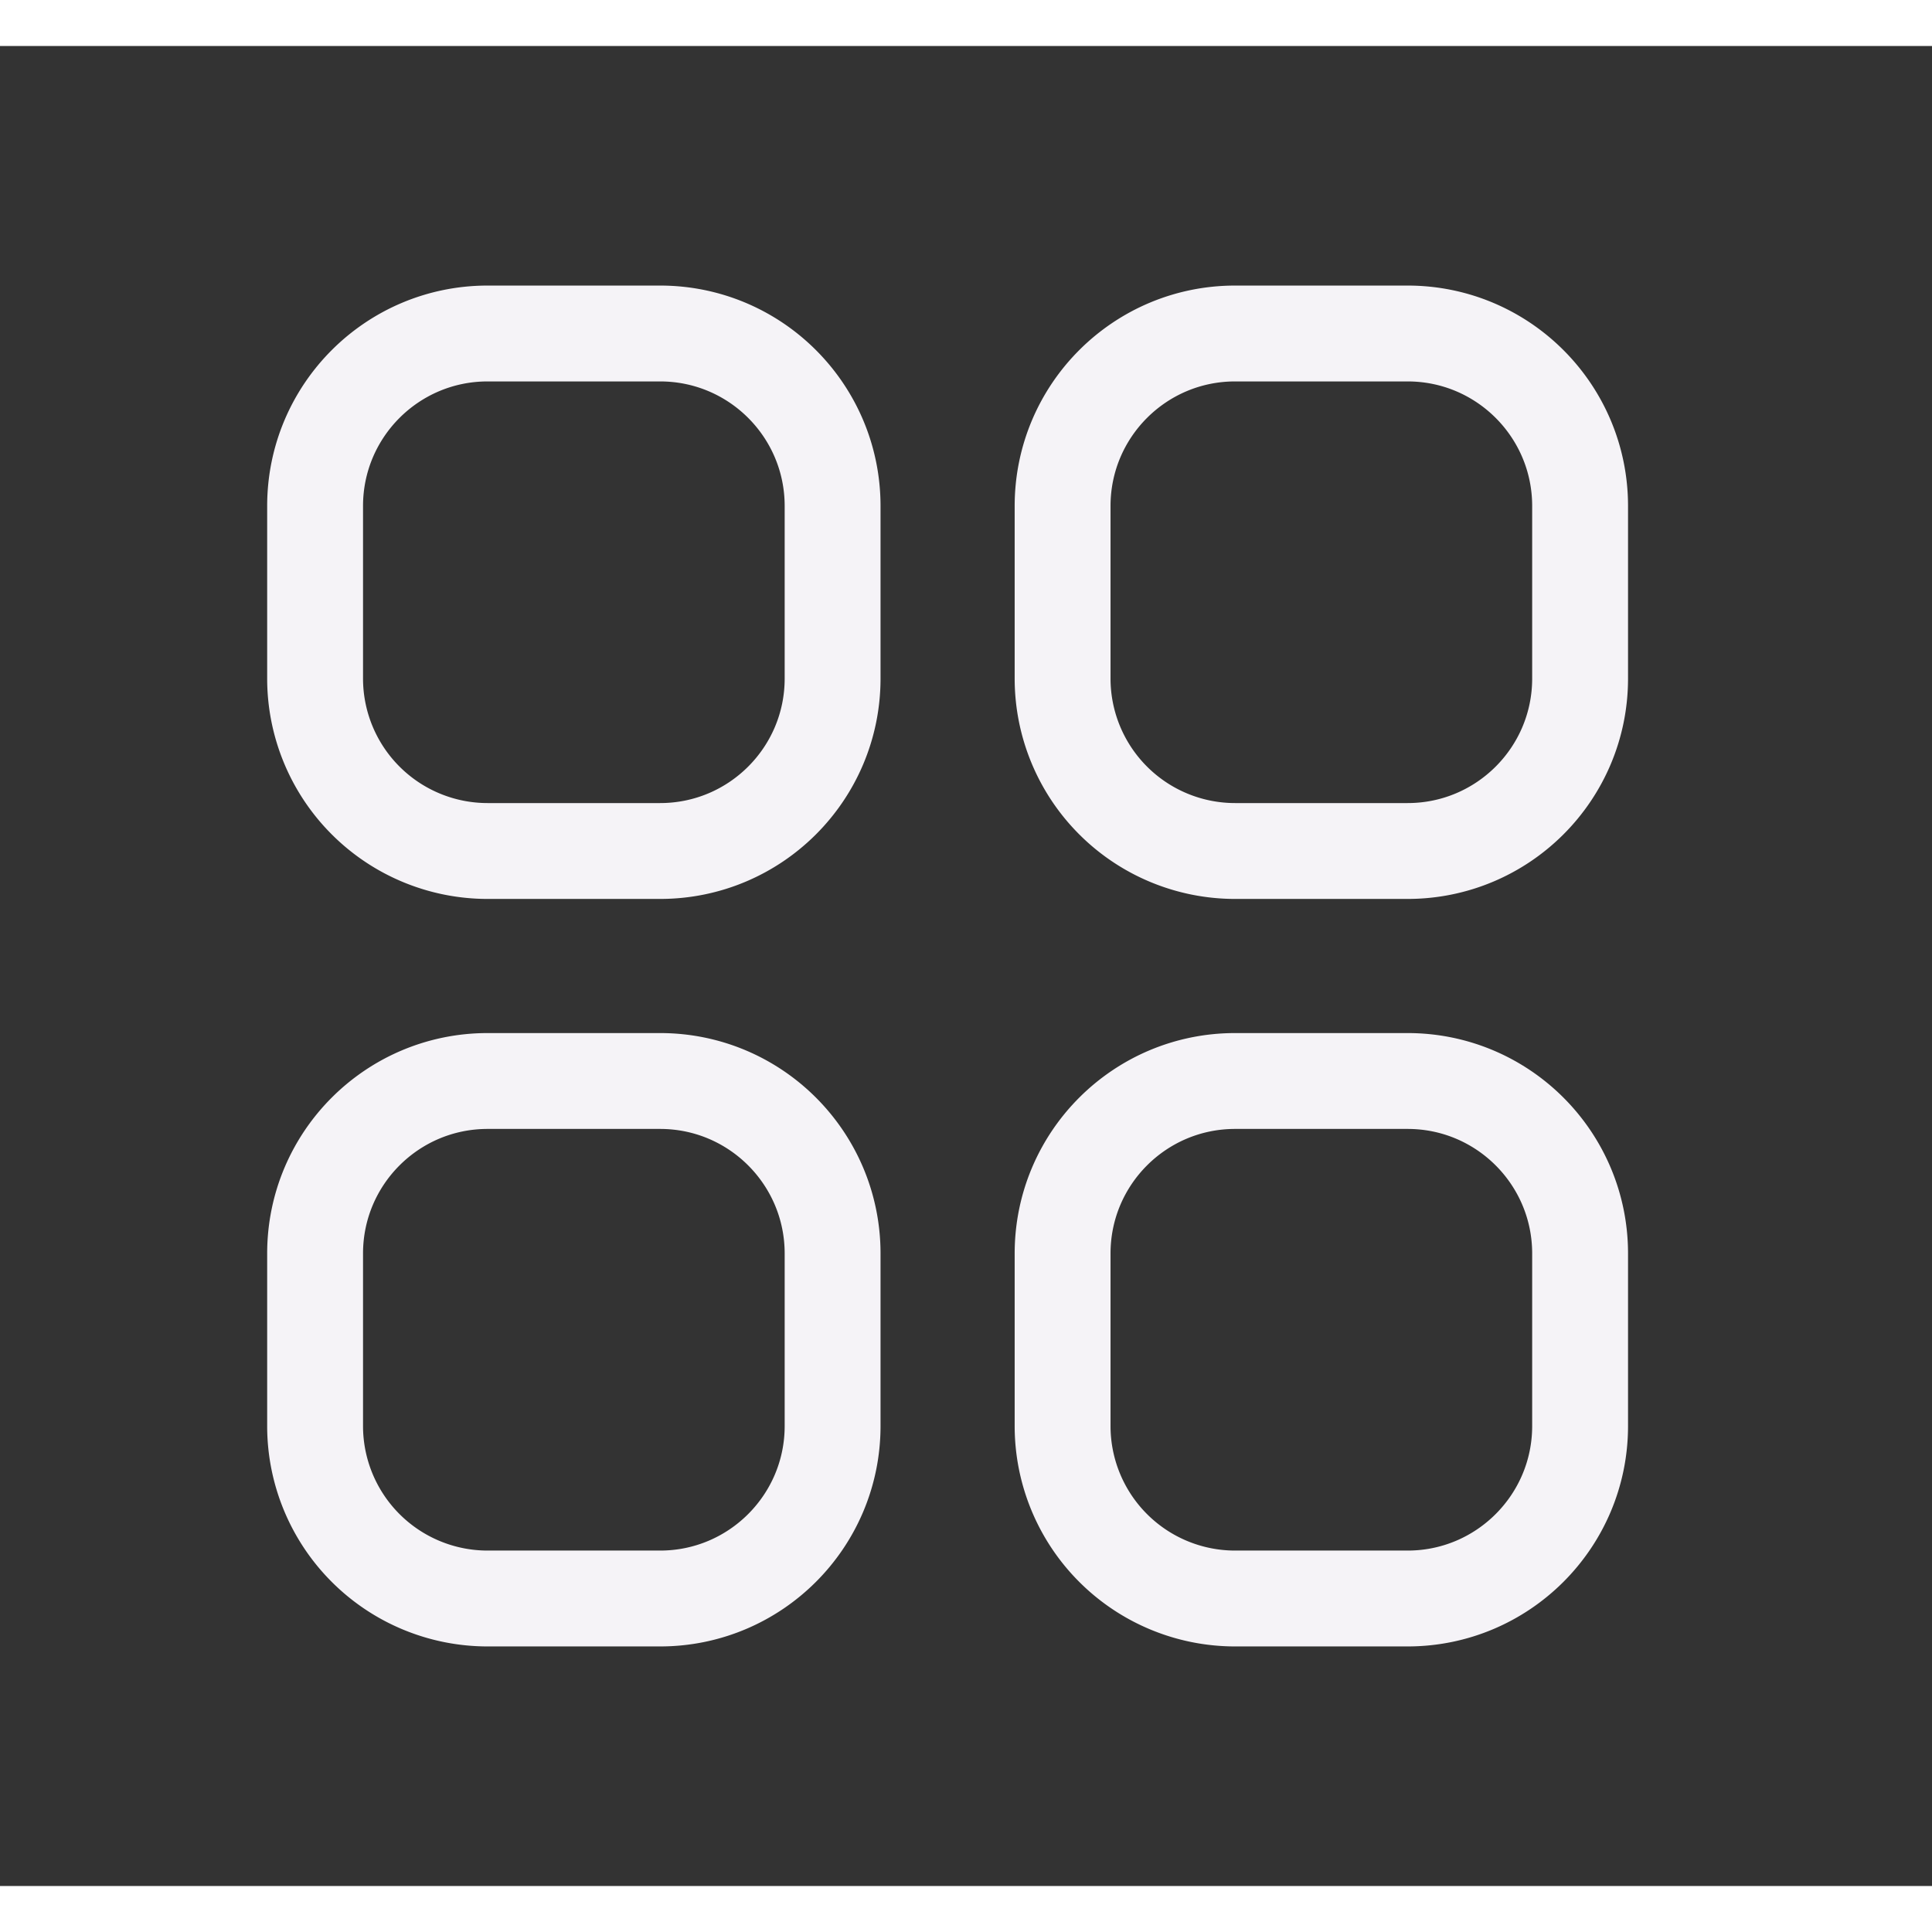 <svg xmlns="http://www.w3.org/2000/svg" fill="none" viewBox="0 0 21 20" color="#f5f3f7" width="20" height="20" size="20"><rect x="0" y="0" width="21" height="20" fill="#333333" stroke="none"/><path stroke="currentColor" stroke-linecap="round" stroke-linejoin="round" stroke-width="1.042" d="M3.425 5c0-1.036.84-1.875 1.875-1.875h1.875c1.036 0 1.875.84 1.875 1.875v1.875c0 1.036-.84 1.875-1.875 1.875H5.3a1.875 1.875 0 01-1.875-1.875V5zM3.425 13.125c0-1.036.84-1.875 1.875-1.875h1.875c1.036 0 1.875.84 1.875 1.875V15c0 1.035-.84 1.875-1.875 1.875H5.3A1.875 1.875 0 013.425 15v-1.875zM11.55 5c0-1.036.84-1.875 1.875-1.875H15.3c1.036 0 1.875.84 1.875 1.875v1.875c0 1.036-.84 1.875-1.875 1.875h-1.875a1.875 1.875 0 01-1.875-1.875V5zM11.55 13.125c0-1.036.84-1.875 1.875-1.875H15.3c1.036 0 1.875.84 1.875 1.875V15c0 1.035-.84 1.875-1.875 1.875h-1.875A1.875 1.875 0 0111.55 15v-1.875z"></path></svg>